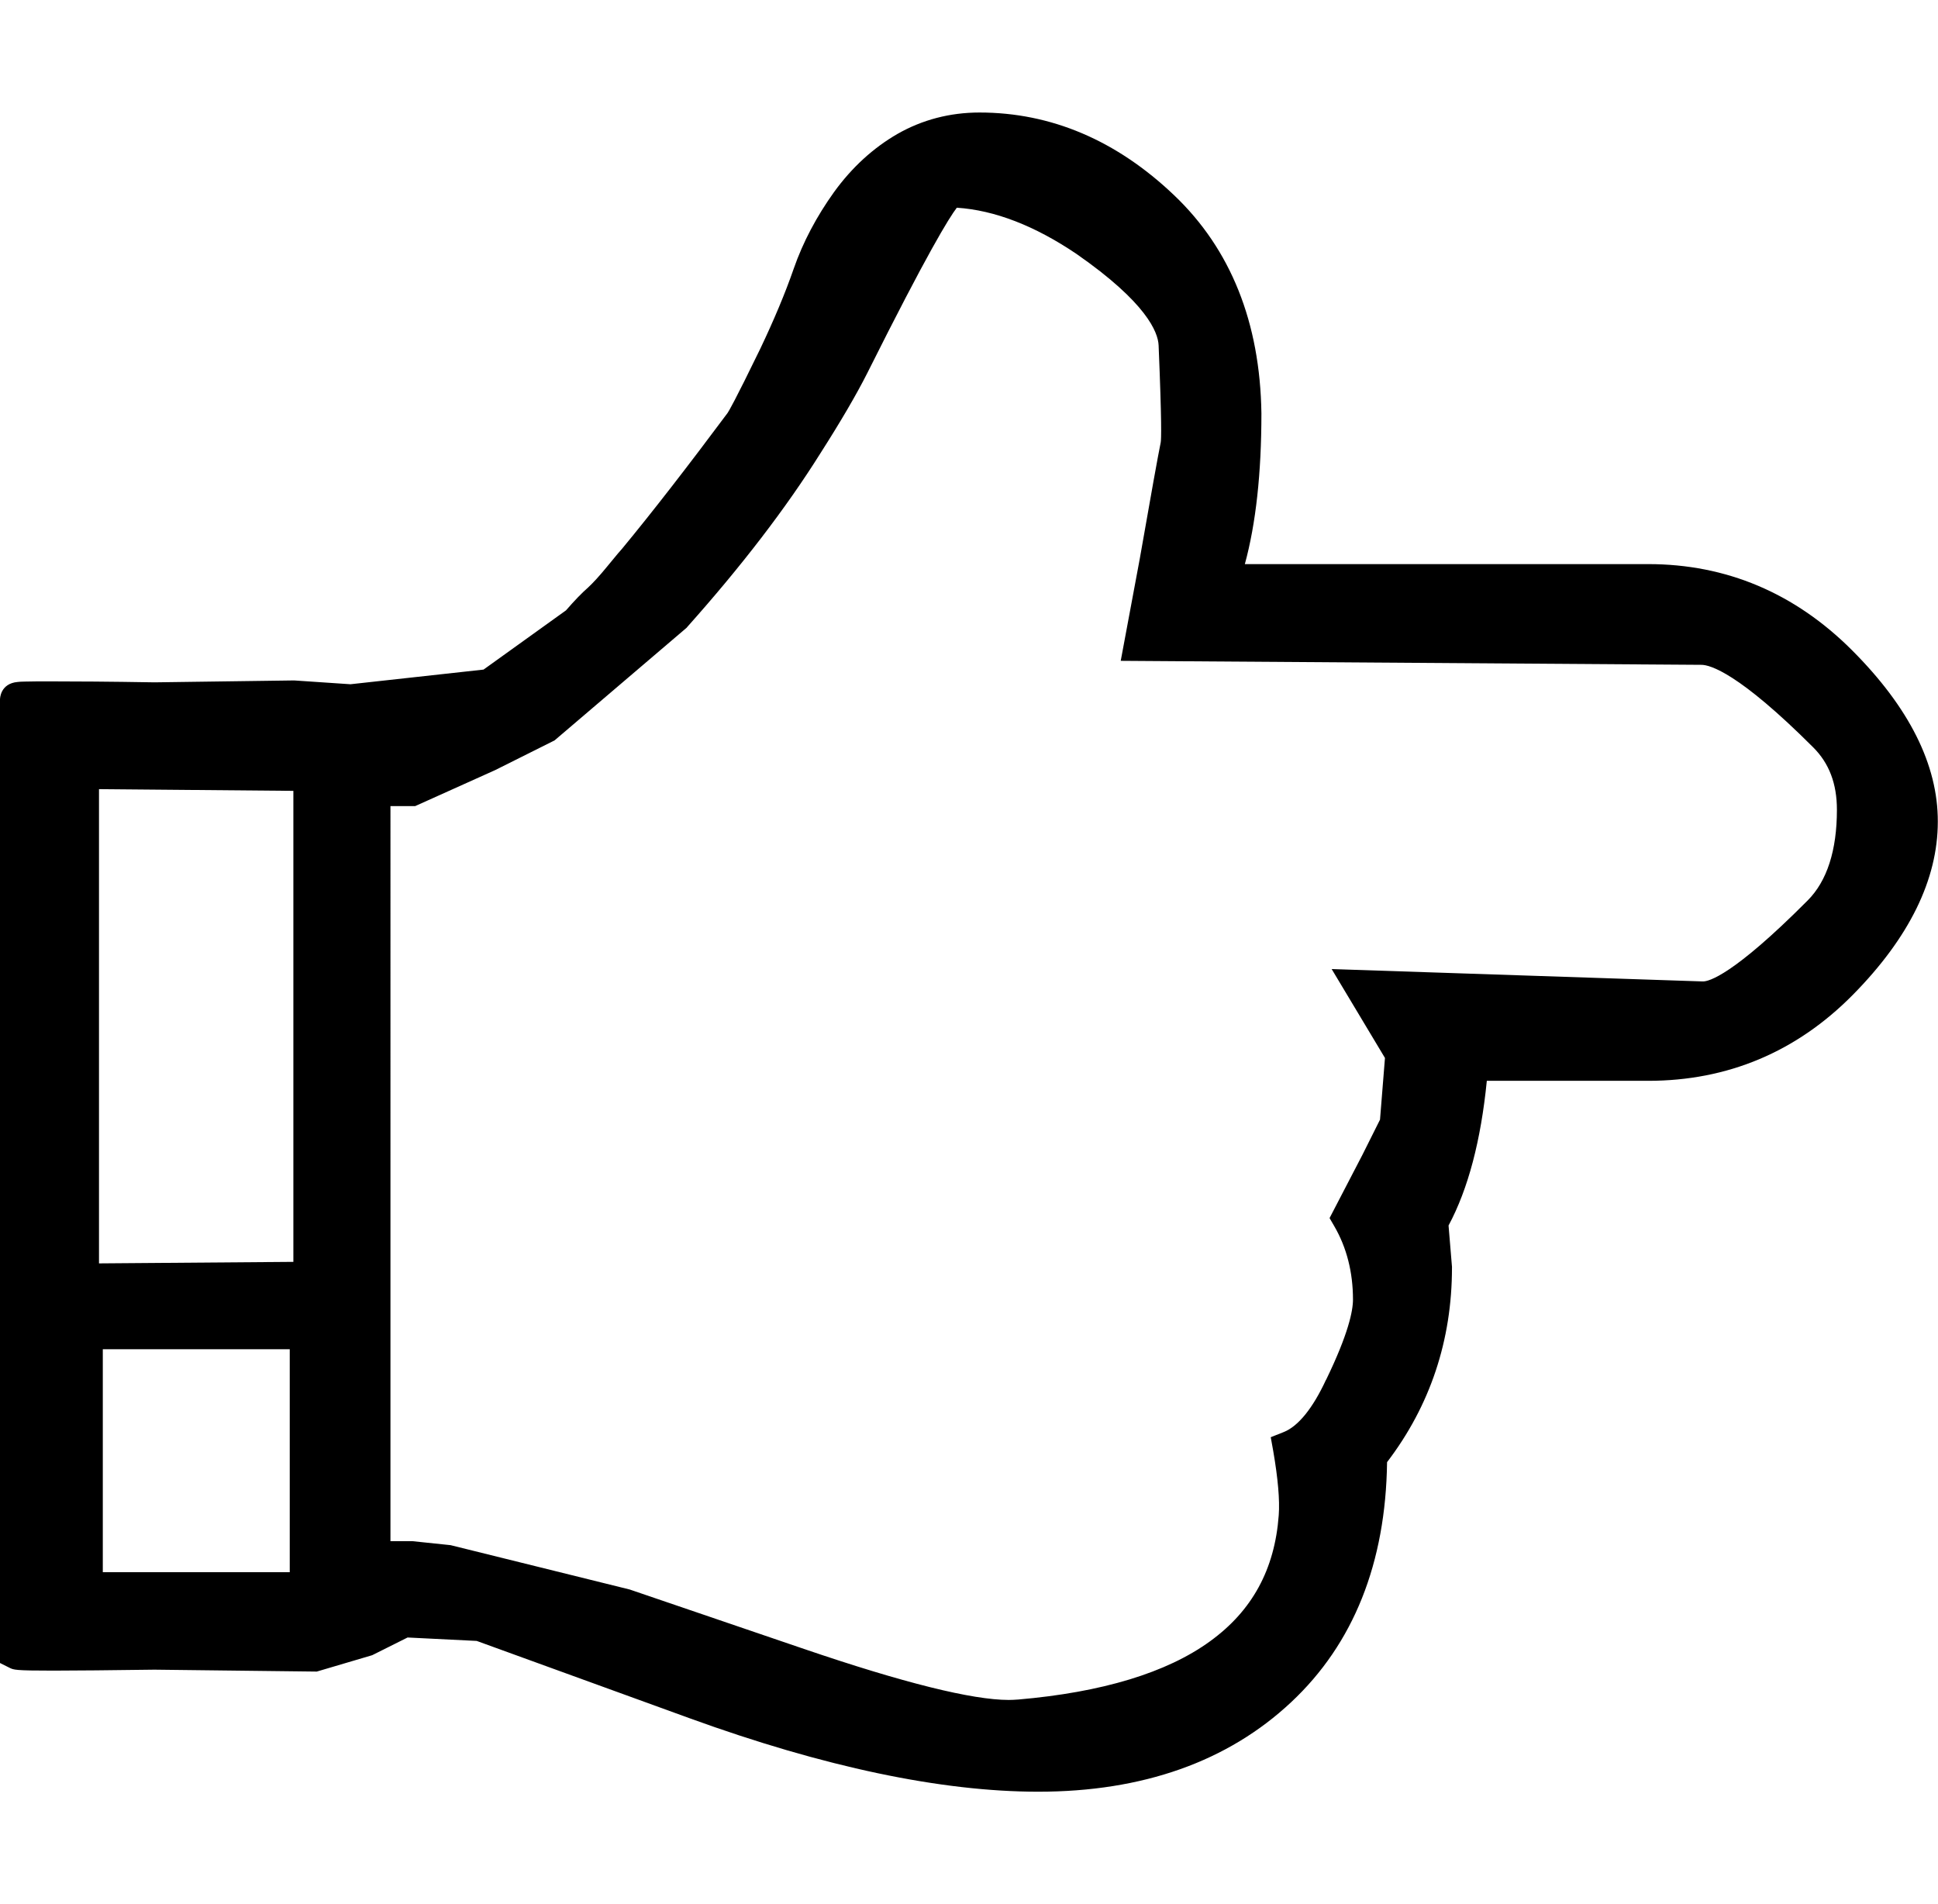 <?xml version="1.0" encoding="utf-8"?>
<!-- Generator: Adobe Illustrator 21.1.0, SVG Export Plug-In . SVG Version: 6.00 Build 0)  -->
<svg version="1.1"
	 id="svg2" xmlns:cc="http://creativecommons.org/ns#" xmlns:dc="http://purl.org/dc/elements/1.1/" xmlns:rdf="http://www.w3.org/1999/02/22-rdf-syntax-ns#" xmlns:svg="http://www.w3.org/2000/svg"
	 xmlns="http://www.w3.org/2000/svg" xmlns:xlink="http://www.w3.org/1999/xlink" x="0px" y="0px" viewBox="0 0 1018 1000"
	 style="enable-background:new 0 0 1018 1000;" xml:space="preserve">
<path d="M972.8,341.5c-30-30-66-45.2-107-45.2H653.9c5.8-21.2,8.7-47.8,8.7-79.1l0-0.1c-0.7-47.7-16.1-86.2-45.8-114.5
	c-30.3-28.9-64.7-43.5-102.3-43.5c-15.5,0-30,3.8-43,11.2c-12.7,7.3-24,17.6-33.4,30.6c-9.1,12.7-16.3,26.2-21.2,40.3
	c-4.5,13-10.5,27.2-17.6,42.1c-13.5,27.8-16.5,32.7-17.1,33.6c-21.1,28.3-39.7,52.3-55.5,71.4c-0.7,0.7-2.2,2.5-7.8,9.3
	c-4,4.9-7.4,8.6-10,11c-3.2,2.8-7,6.7-11.6,12l-43.3,31.1l-69.9,7.7l-29.6-2l-73.3,1C57.2,358,39,357.9,27,357.9
	c-6.1,0-10.7,0-13.8,0.1c-1.7,0-3,0.1-3.9,0.2C0.1,359,0,367,0,367.4v506.1l5,2.5c2.2,1.1,2.9,1.5,23,1.5c12,0,29.8-0.2,53.1-0.5
	l85.3,1l29.1-8.6l18.6-9.3l36.3,1.8l111.8,40.6c70.5,25.6,132.2,38.6,183.2,38.6c54.8,0,99.5-15.8,132.8-47
	c32.8-30.7,49.7-73.1,50.4-126.1c22.6-29.6,34.1-64,34.1-102.2v-0.4l-1.8-21.7c10.3-19.2,17-44.7,20.1-76h84.8
	c41.7,0,77.9-15.2,107.5-45.2c29.6-30,44.6-60.6,44.6-90.9C1018,401.7,1002.8,371.5,972.8,341.5z M894.6,515.5l-0.3,0L699.5,509
	l28,46.7l-2.6,32.4l-9.2,18.4l-17.3,33.3l2.5,4.3c6.5,11.2,9.8,24.2,9.8,38.5c0,5.9-2.4,18-14.1,42.1l-0.1,0.1
	c-6.9,14.9-14.6,24.4-22.2,27.4l-6.8,2.7l1.3,7.2c2.5,14.5,3.5,25.9,2.9,33.8c-2.1,28.5-14,50.2-36.1,66.2
	c-22.7,16.5-56.7,26.8-100.9,30.6l-0.2,0c-1.4,0.1-2.9,0.2-4.6,0.2c0,0,0,0,0,0c-19.2,0-55.4-9-107.6-26.8l-91.5-31.2l-94.1-23.3
	l-20.1-2.1h-11.5V423.4h13l42-18.9l31.2-15.6l69.4-59.2l0.4-0.5c28.2-31.6,51.8-62.3,69.9-91.2c10.8-16.9,19-31,24.5-41.9
	c31.7-63.4,43.1-81.8,47.1-87c19.9,1.3,41,9.5,62.9,24.3c36.8,25.6,42.8,41.1,43.1,48c1.7,40.9,1.4,49.3,1.1,51
	c-1.4,6.8-5.1,27.4-11,61.1l-10,53.6l305,2.1c4.6,0,19.7,4.3,58.8,43.4c8.3,8.3,12.4,19,12.4,32.7c0,21.4-5.2,37.5-15.4,47.7
	C910.2,512.5,897.5,515.5,894.6,515.5z M152.2,708.7v117.1H54V708.7H152.2z M52,663.6V414.5l102.1,0.9v247.4L52,663.6z"/>
</svg>
